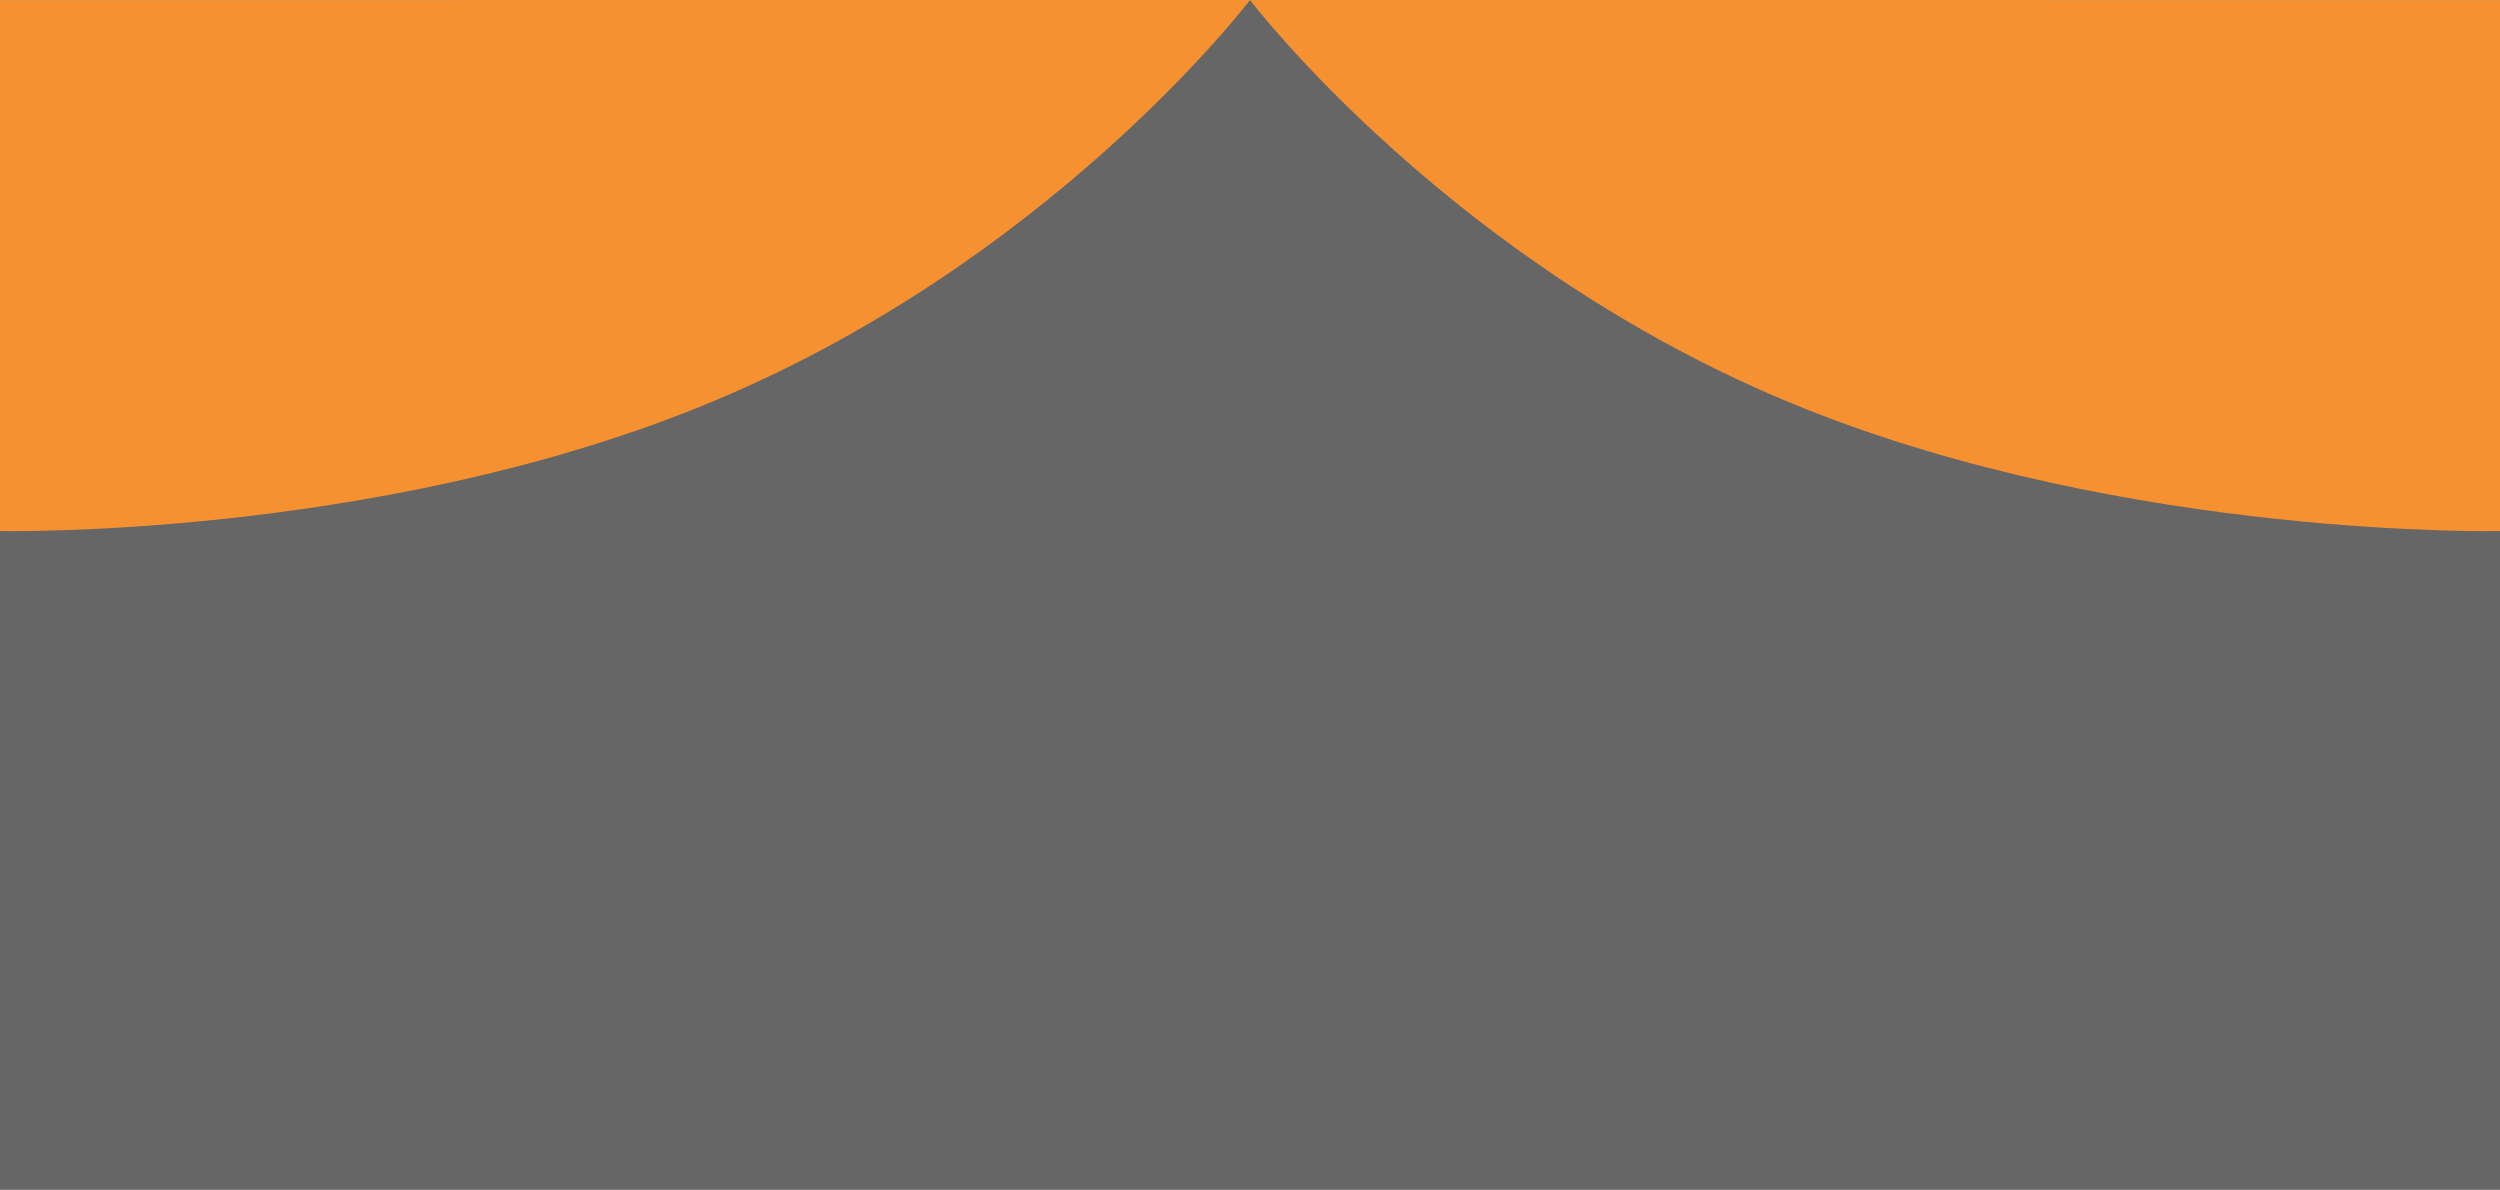 <svg xmlns="http://www.w3.org/2000/svg" viewBox="0 0 1919.51 913.51"><defs><style>.cls-1{fill:#666;}.cls-2{fill:#f69132;}</style></defs><title>Asset 1</title><g id="Layer_2" data-name="Layer 2"><g id="Layer_1-2" data-name="Layer 1"><rect class="cls-1" y="0.14" width="1919.51" height="913.37"/><path class="cls-2" d="M0,407.75s285.35,6.11,536.3-95C804.3,204.84,959.75,0,959.75,0L0,.12Z"/><path class="cls-2" d="M1919.51,407.75s-285.35,6.11-536.3-95C1115.21,204.84,959.75,0,959.75,0l959.76.12Z"/></g></g></svg>